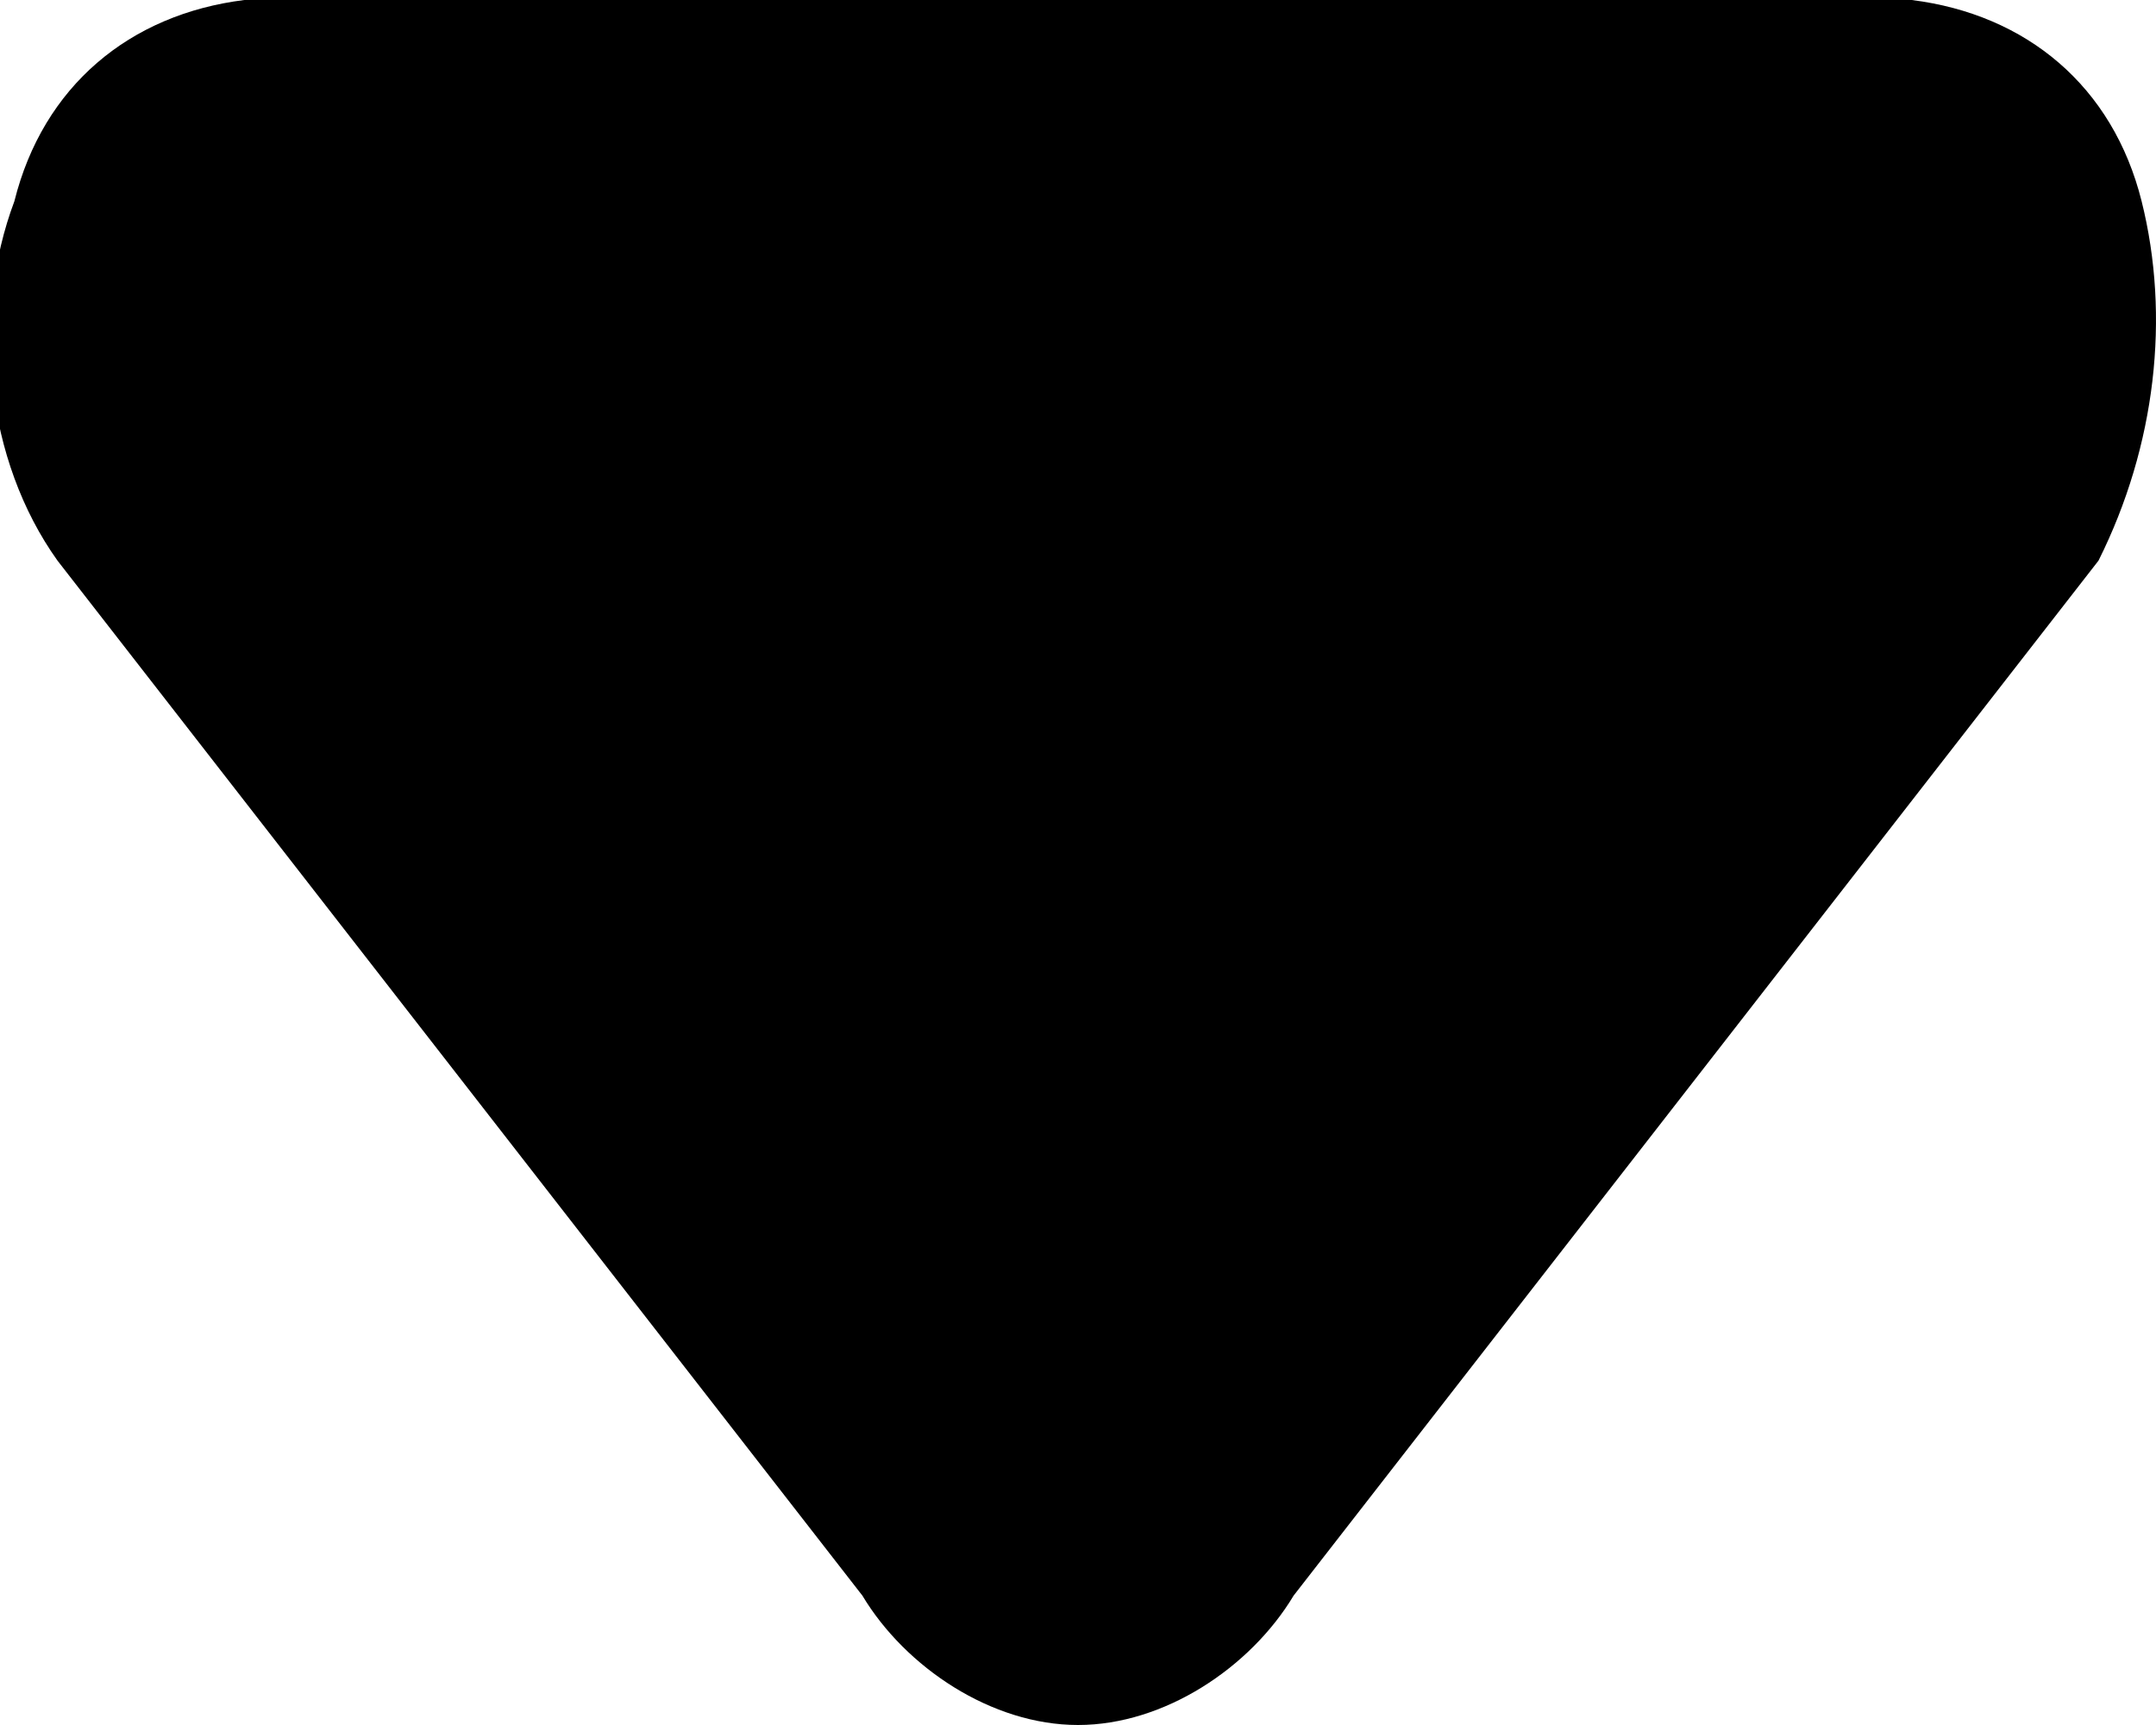 <?xml version="1.0" encoding="utf-8"?>
<!-- Generator: Adobe Illustrator 27.4.1, SVG Export Plug-In . SVG Version: 6.00 Build 0)  -->
<svg version="1.1" id="Layer_1" xmlns="http://www.w3.org/2000/svg" xmlns:xlink="http://www.w3.org/1999/xlink" x="0px" y="0px"
	 viewBox="0 0 15 12" style="enable-background:new 0 0 15 12;" xml:space="preserve">
<style type="text/css">
	.st0{fill-rule:evenodd;clip-rule:evenodd;}
</style>
<path id="Arrow-up-3" class="st0" d="M6,11.1L0.4,3.9c-0.5-0.7-0.6-1.7-0.3-2.5C0.3,0.6,0.9,0.1,1.7,0h11.6c0.8,0.1,1.4,0.6,1.6,1.4
	c0.2,0.8,0.1,1.7-0.3,2.5L9,11.1C8.7,11.6,8.1,12,7.5,12S6.3,11.6,6,11.1L6,11.1z"/>
</svg>
